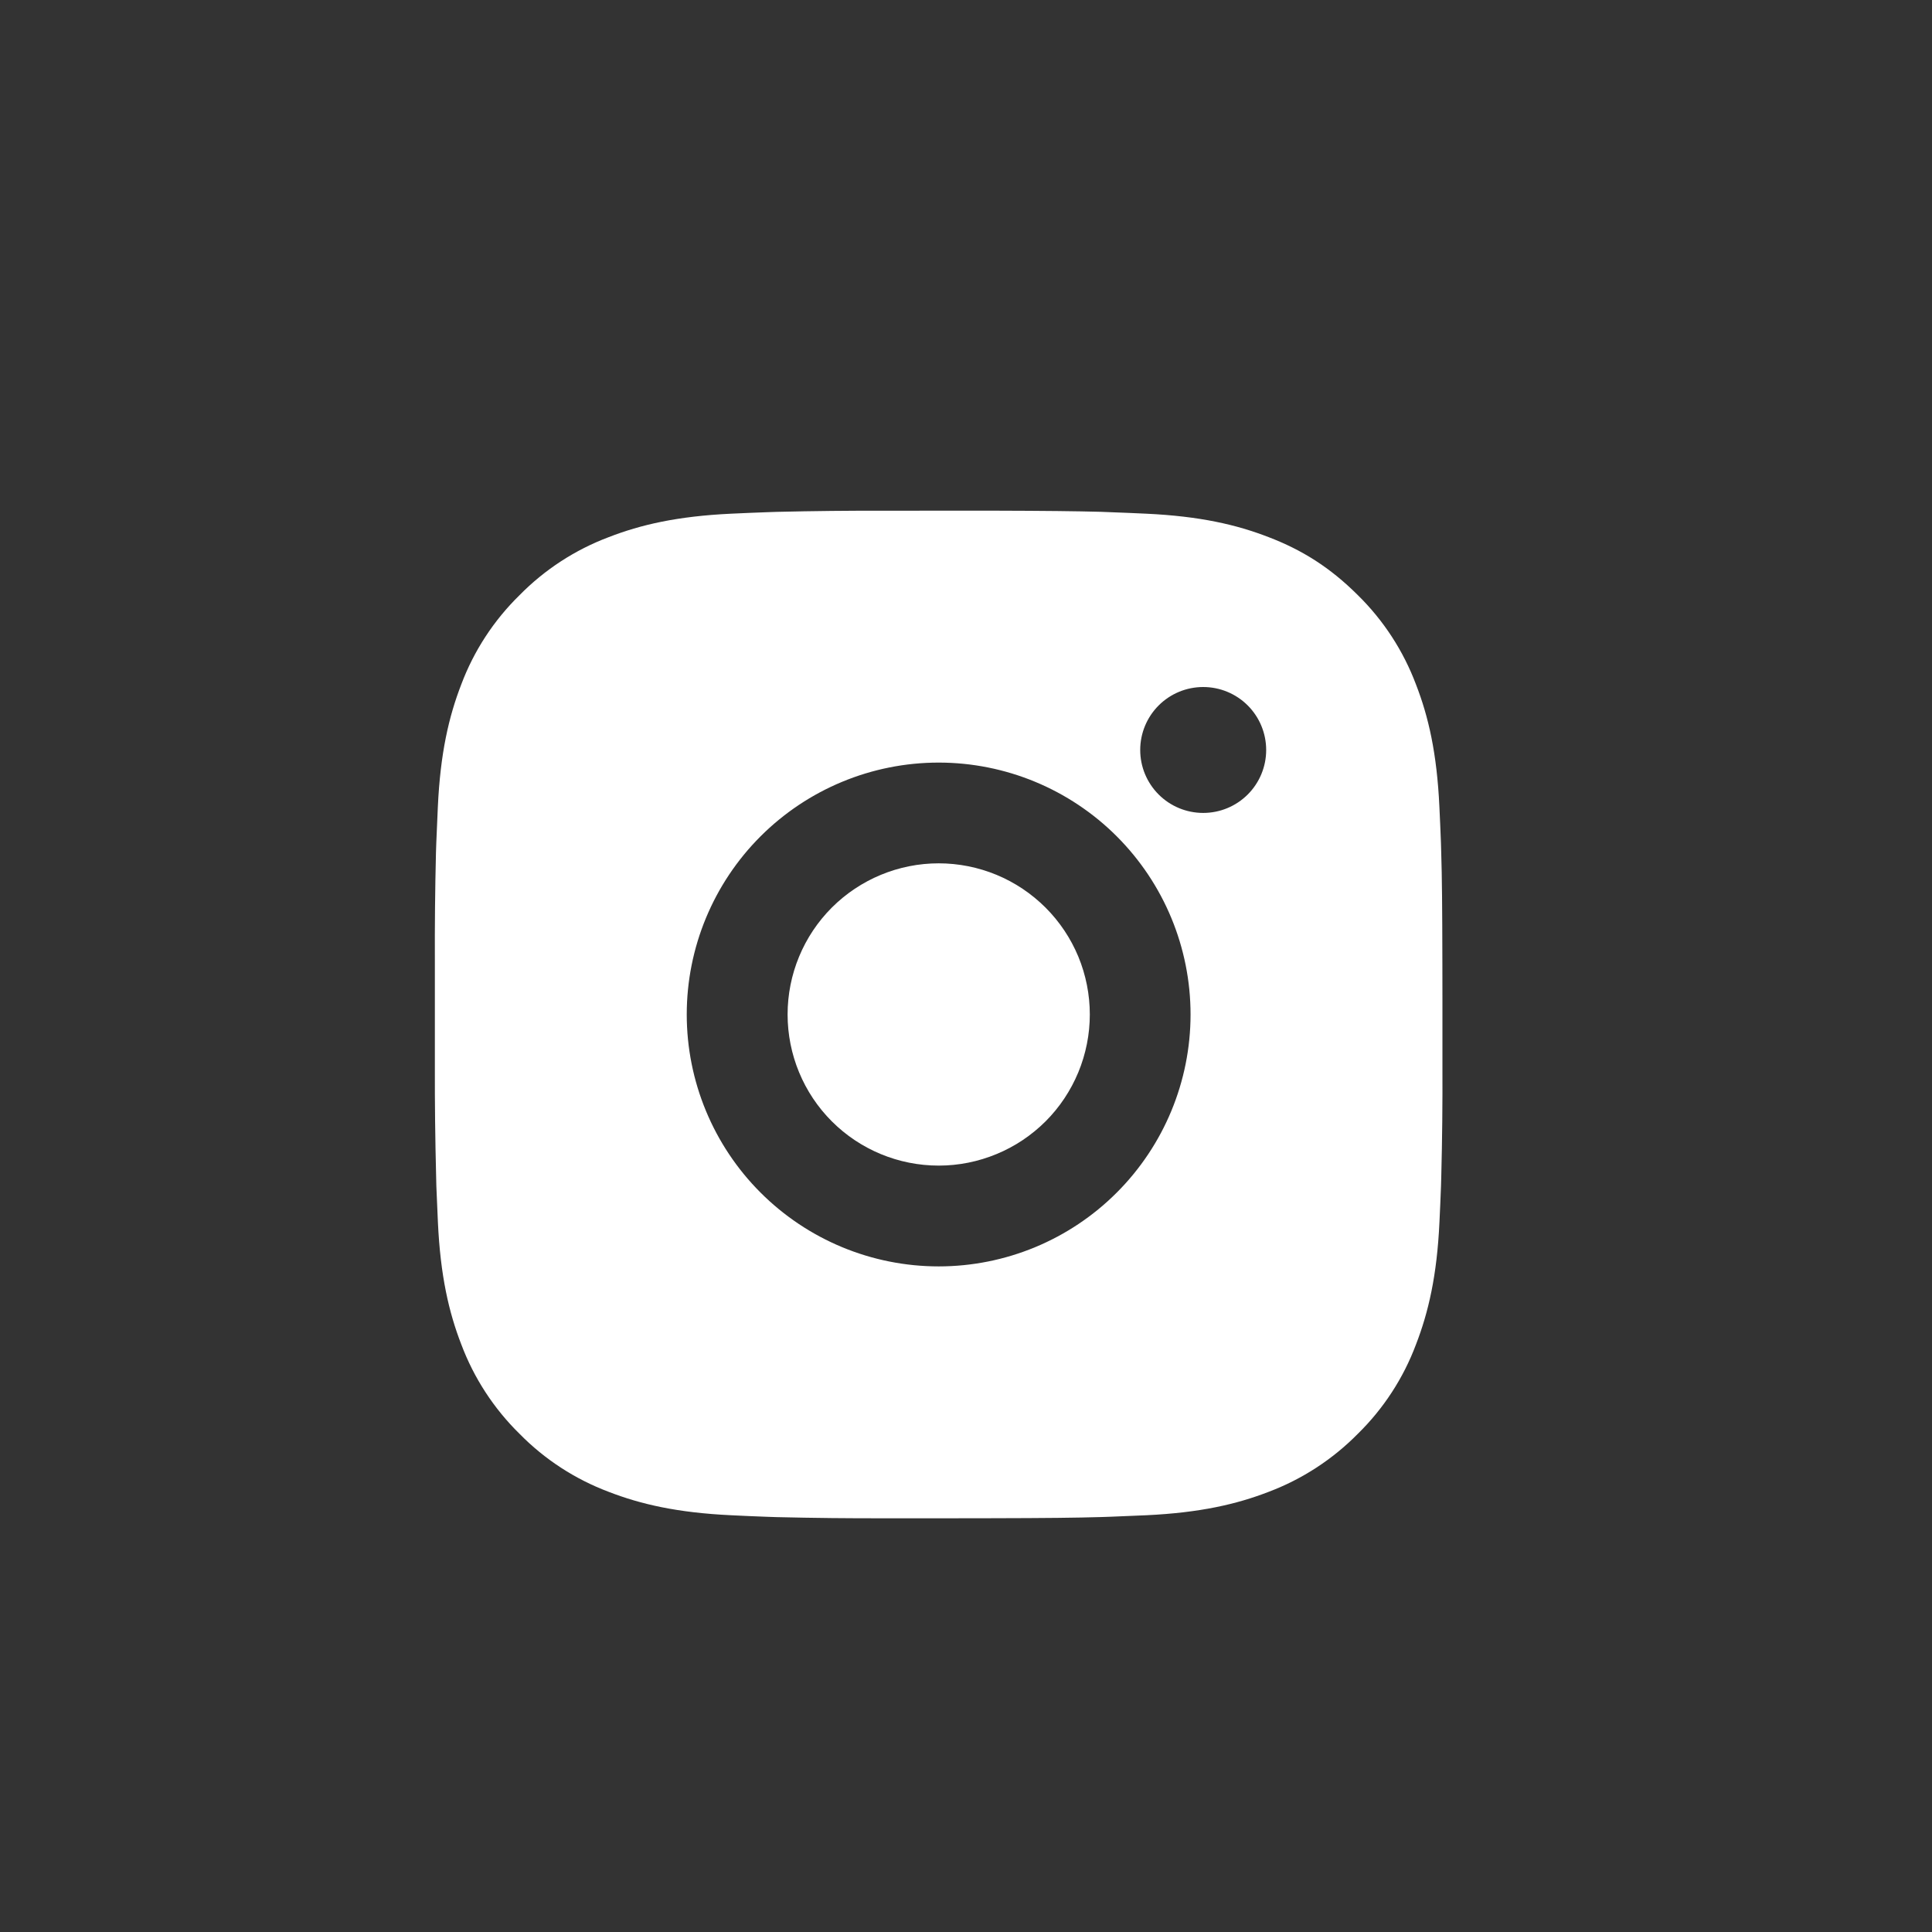 <svg width="35" height="35" viewBox="0 0 35 35" fill="none" xmlns="http://www.w3.org/2000/svg">
<rect x="0" y="0" width="35" height="35" fill="#333333" stroke="none"/>
<path d="M17.943 9.251C18.97 9.254 19.491 9.26 19.941 9.272L20.118 9.279C20.322 9.286 20.524 9.295 20.767 9.306C21.739 9.352 22.401 9.505 22.983 9.731C23.585 9.962 24.092 10.276 24.6 10.783C25.064 11.239 25.423 11.791 25.652 12.4C25.878 12.982 26.031 13.644 26.076 14.616C26.087 14.859 26.097 15.061 26.104 15.266L26.109 15.443C26.123 15.892 26.128 16.413 26.13 17.44L26.131 18.121V19.316C26.134 19.982 26.127 20.648 26.11 21.313L26.105 21.49C26.098 21.696 26.088 21.897 26.077 22.14C26.032 23.112 25.877 23.774 25.652 24.356C25.424 24.965 25.064 25.518 24.6 25.973C24.143 26.437 23.592 26.796 22.983 27.026C22.401 27.251 21.739 27.404 20.767 27.45C20.551 27.46 20.334 27.469 20.118 27.477L19.941 27.483C19.491 27.496 18.97 27.502 17.943 27.504L17.262 27.505H16.067C15.401 27.507 14.735 27.5 14.069 27.484L13.892 27.478C13.676 27.47 13.459 27.461 13.243 27.45C12.271 27.404 11.609 27.251 11.027 27.026C10.418 26.797 9.866 26.438 9.41 25.973C8.946 25.517 8.586 24.965 8.357 24.356C8.132 23.775 7.978 23.112 7.933 22.14C7.923 21.924 7.913 21.707 7.905 21.49L7.901 21.313C7.884 20.648 7.876 19.982 7.878 19.316V17.44C7.875 16.774 7.882 16.108 7.898 15.443L7.904 15.266C7.912 15.061 7.921 14.859 7.932 14.616C7.977 13.644 8.131 12.982 8.356 12.4C8.585 11.79 8.946 11.238 9.411 10.783C9.867 10.319 10.418 9.96 11.027 9.731C11.609 9.505 12.271 9.352 13.243 9.306C13.485 9.295 13.688 9.286 13.892 9.279L14.069 9.273C14.735 9.257 15.401 9.25 16.066 9.252L17.943 9.251ZM17.005 13.815C15.794 13.815 14.634 14.296 13.778 15.151C12.922 16.007 12.441 17.168 12.441 18.378C12.441 19.588 12.922 20.749 13.778 21.605C14.634 22.461 15.794 22.942 17.005 22.942C18.215 22.942 19.376 22.461 20.231 21.605C21.087 20.749 21.568 19.588 21.568 18.378C21.568 17.168 21.087 16.007 20.231 15.151C19.376 14.296 18.215 13.815 17.005 13.815ZM17.005 15.64C17.364 15.64 17.72 15.711 18.052 15.848C18.385 15.986 18.686 16.188 18.941 16.442C19.195 16.696 19.397 16.998 19.535 17.33C19.672 17.662 19.743 18.018 19.743 18.378C19.743 18.737 19.672 19.093 19.535 19.425C19.397 19.758 19.196 20.06 18.942 20.314C18.687 20.568 18.386 20.77 18.053 20.907C17.721 21.045 17.365 21.116 17.006 21.116C16.279 21.116 15.583 20.828 15.069 20.314C14.556 19.801 14.268 19.104 14.268 18.378C14.268 17.652 14.556 16.956 15.069 16.442C15.583 15.929 16.279 15.64 17.005 15.64ZM21.797 12.446C21.494 12.446 21.204 12.566 20.99 12.78C20.776 12.994 20.656 13.284 20.656 13.587C20.656 13.889 20.776 14.179 20.99 14.393C21.204 14.607 21.494 14.727 21.797 14.727C22.1 14.727 22.39 14.607 22.604 14.393C22.818 14.179 22.938 13.889 22.938 13.587C22.938 13.284 22.818 12.994 22.604 12.78C22.39 12.566 22.1 12.446 21.797 12.446Z" fill="white"/>
</svg>
